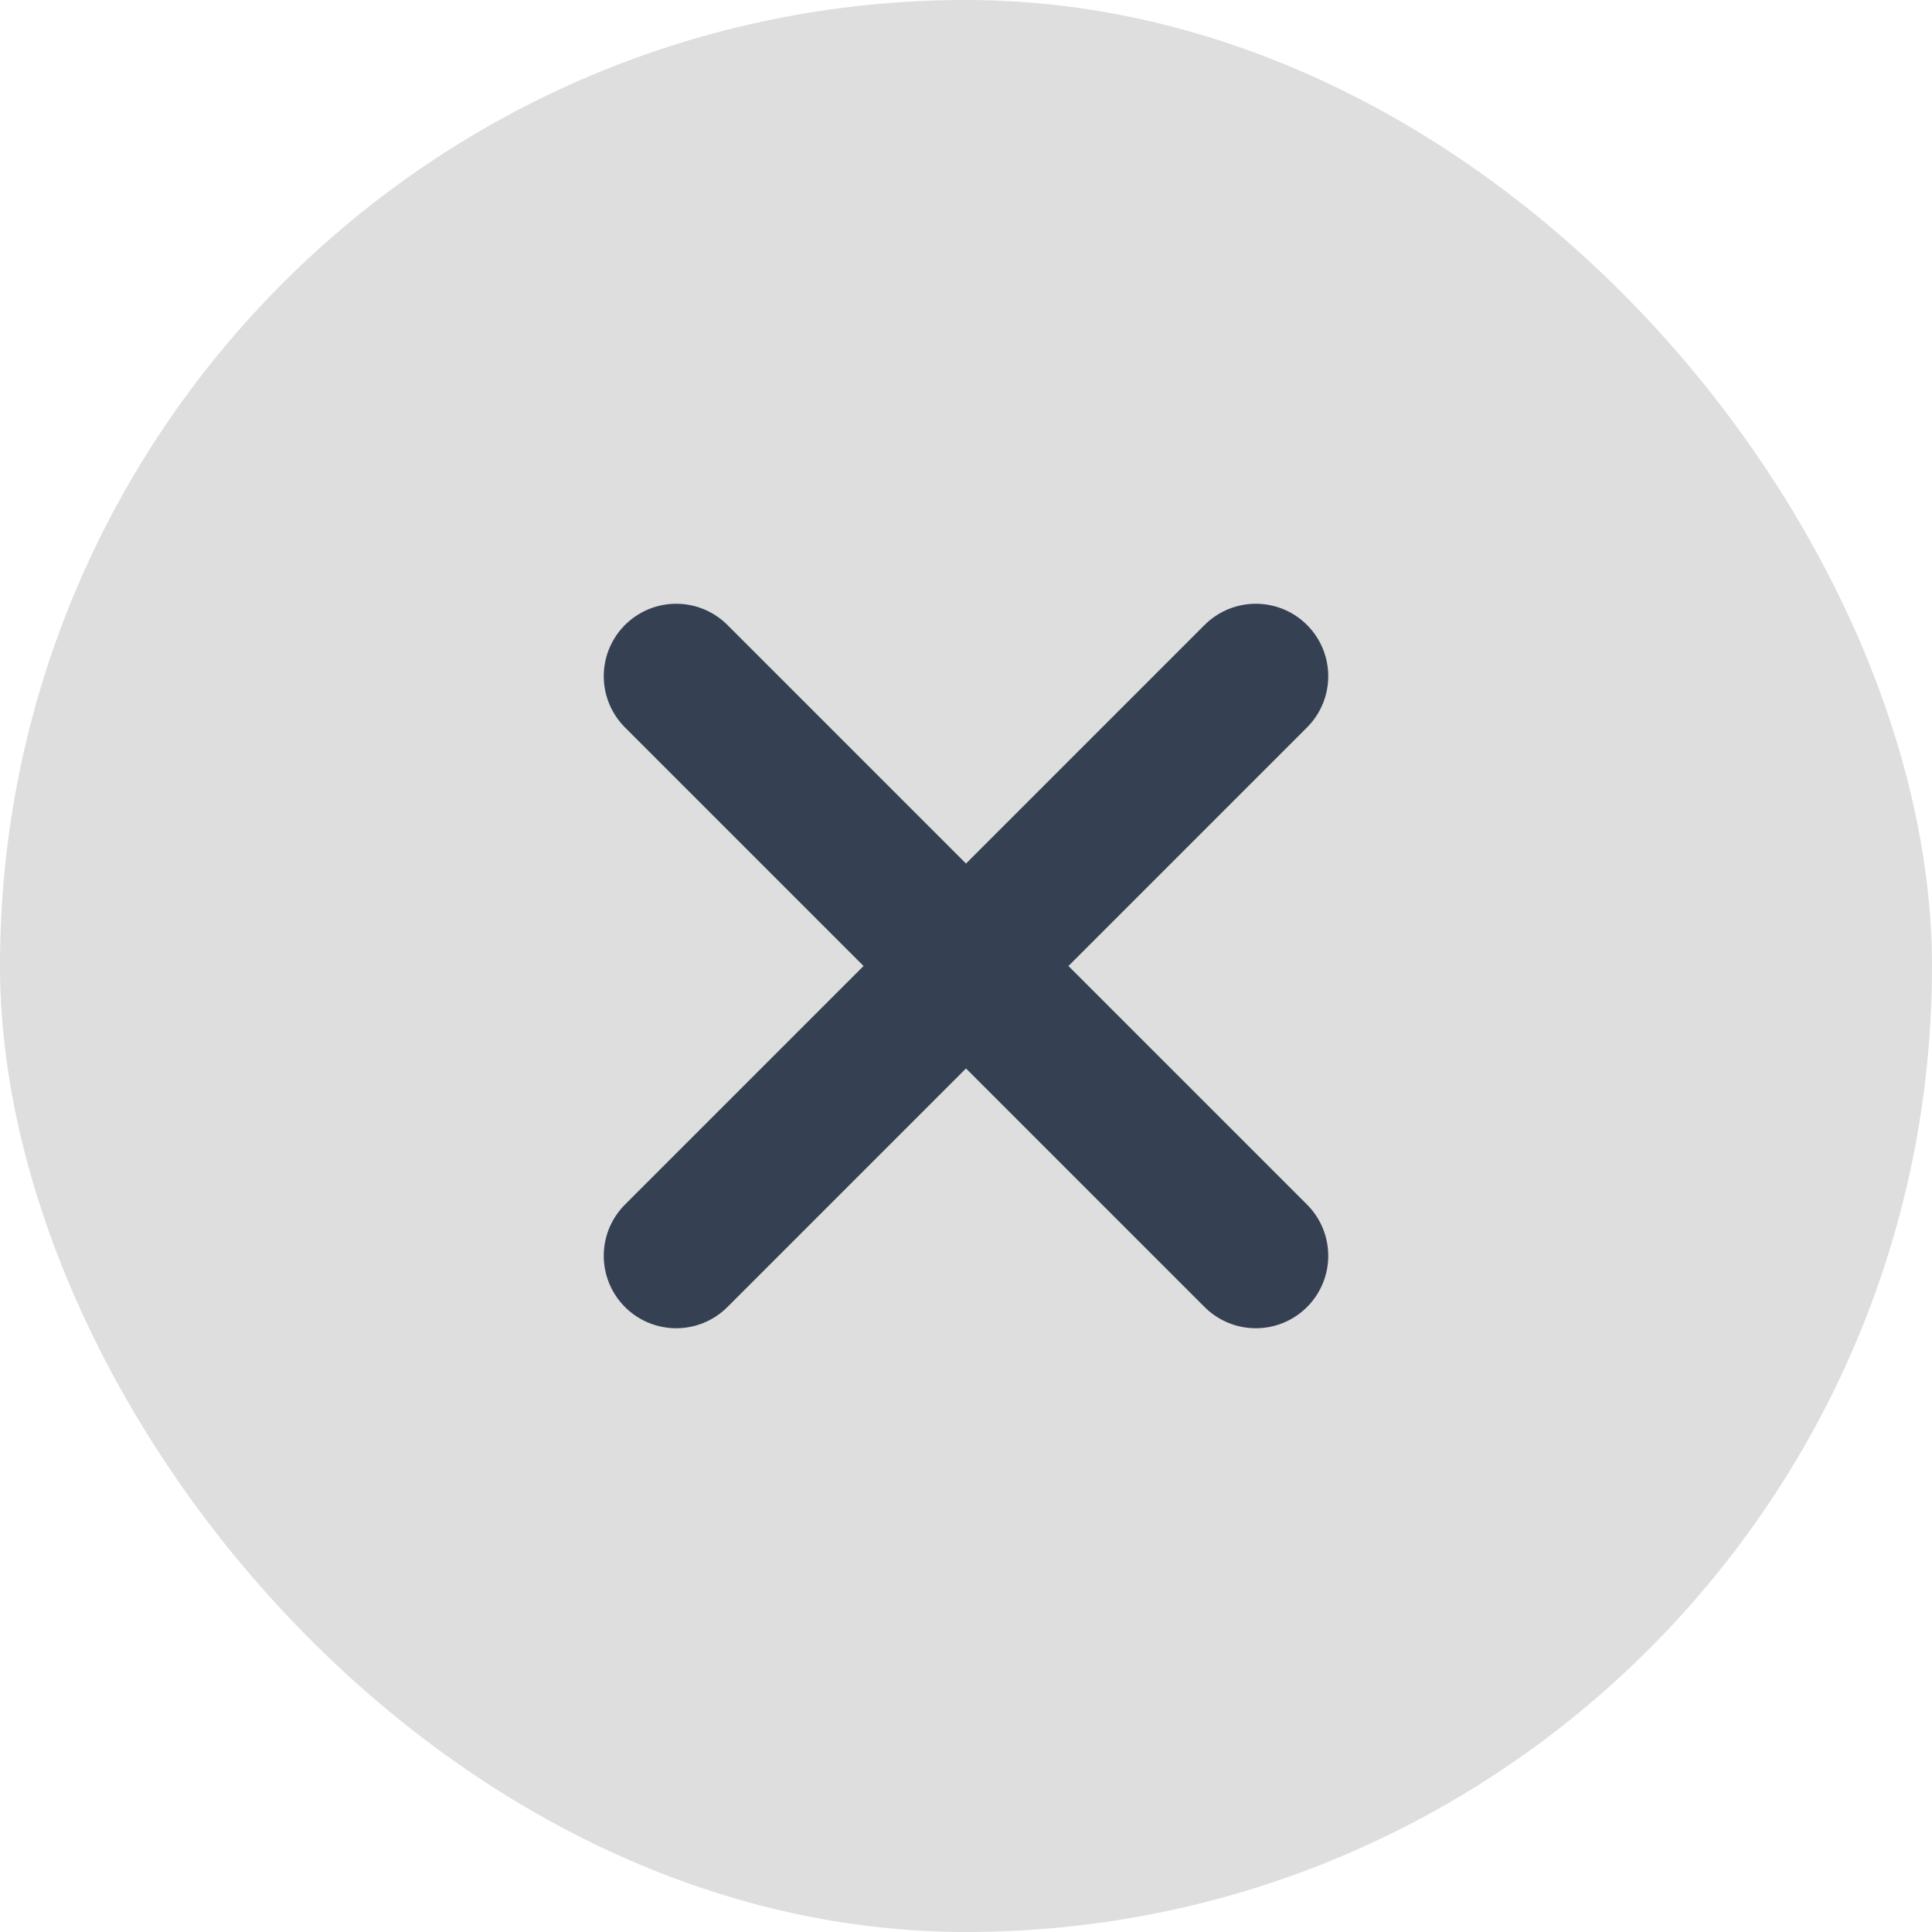 <svg width="60" height="60" viewBox="0 0 60 60" fill="none" xmlns="http://www.w3.org/2000/svg">
<rect width="60" height="60" rx="30" fill="#DEDEDE"/>
<path d="M39 21L21 39M21 21L39 39" stroke="#354153" stroke-width="4.5" stroke-linecap="round" stroke-linejoin="round"/>
</svg>
